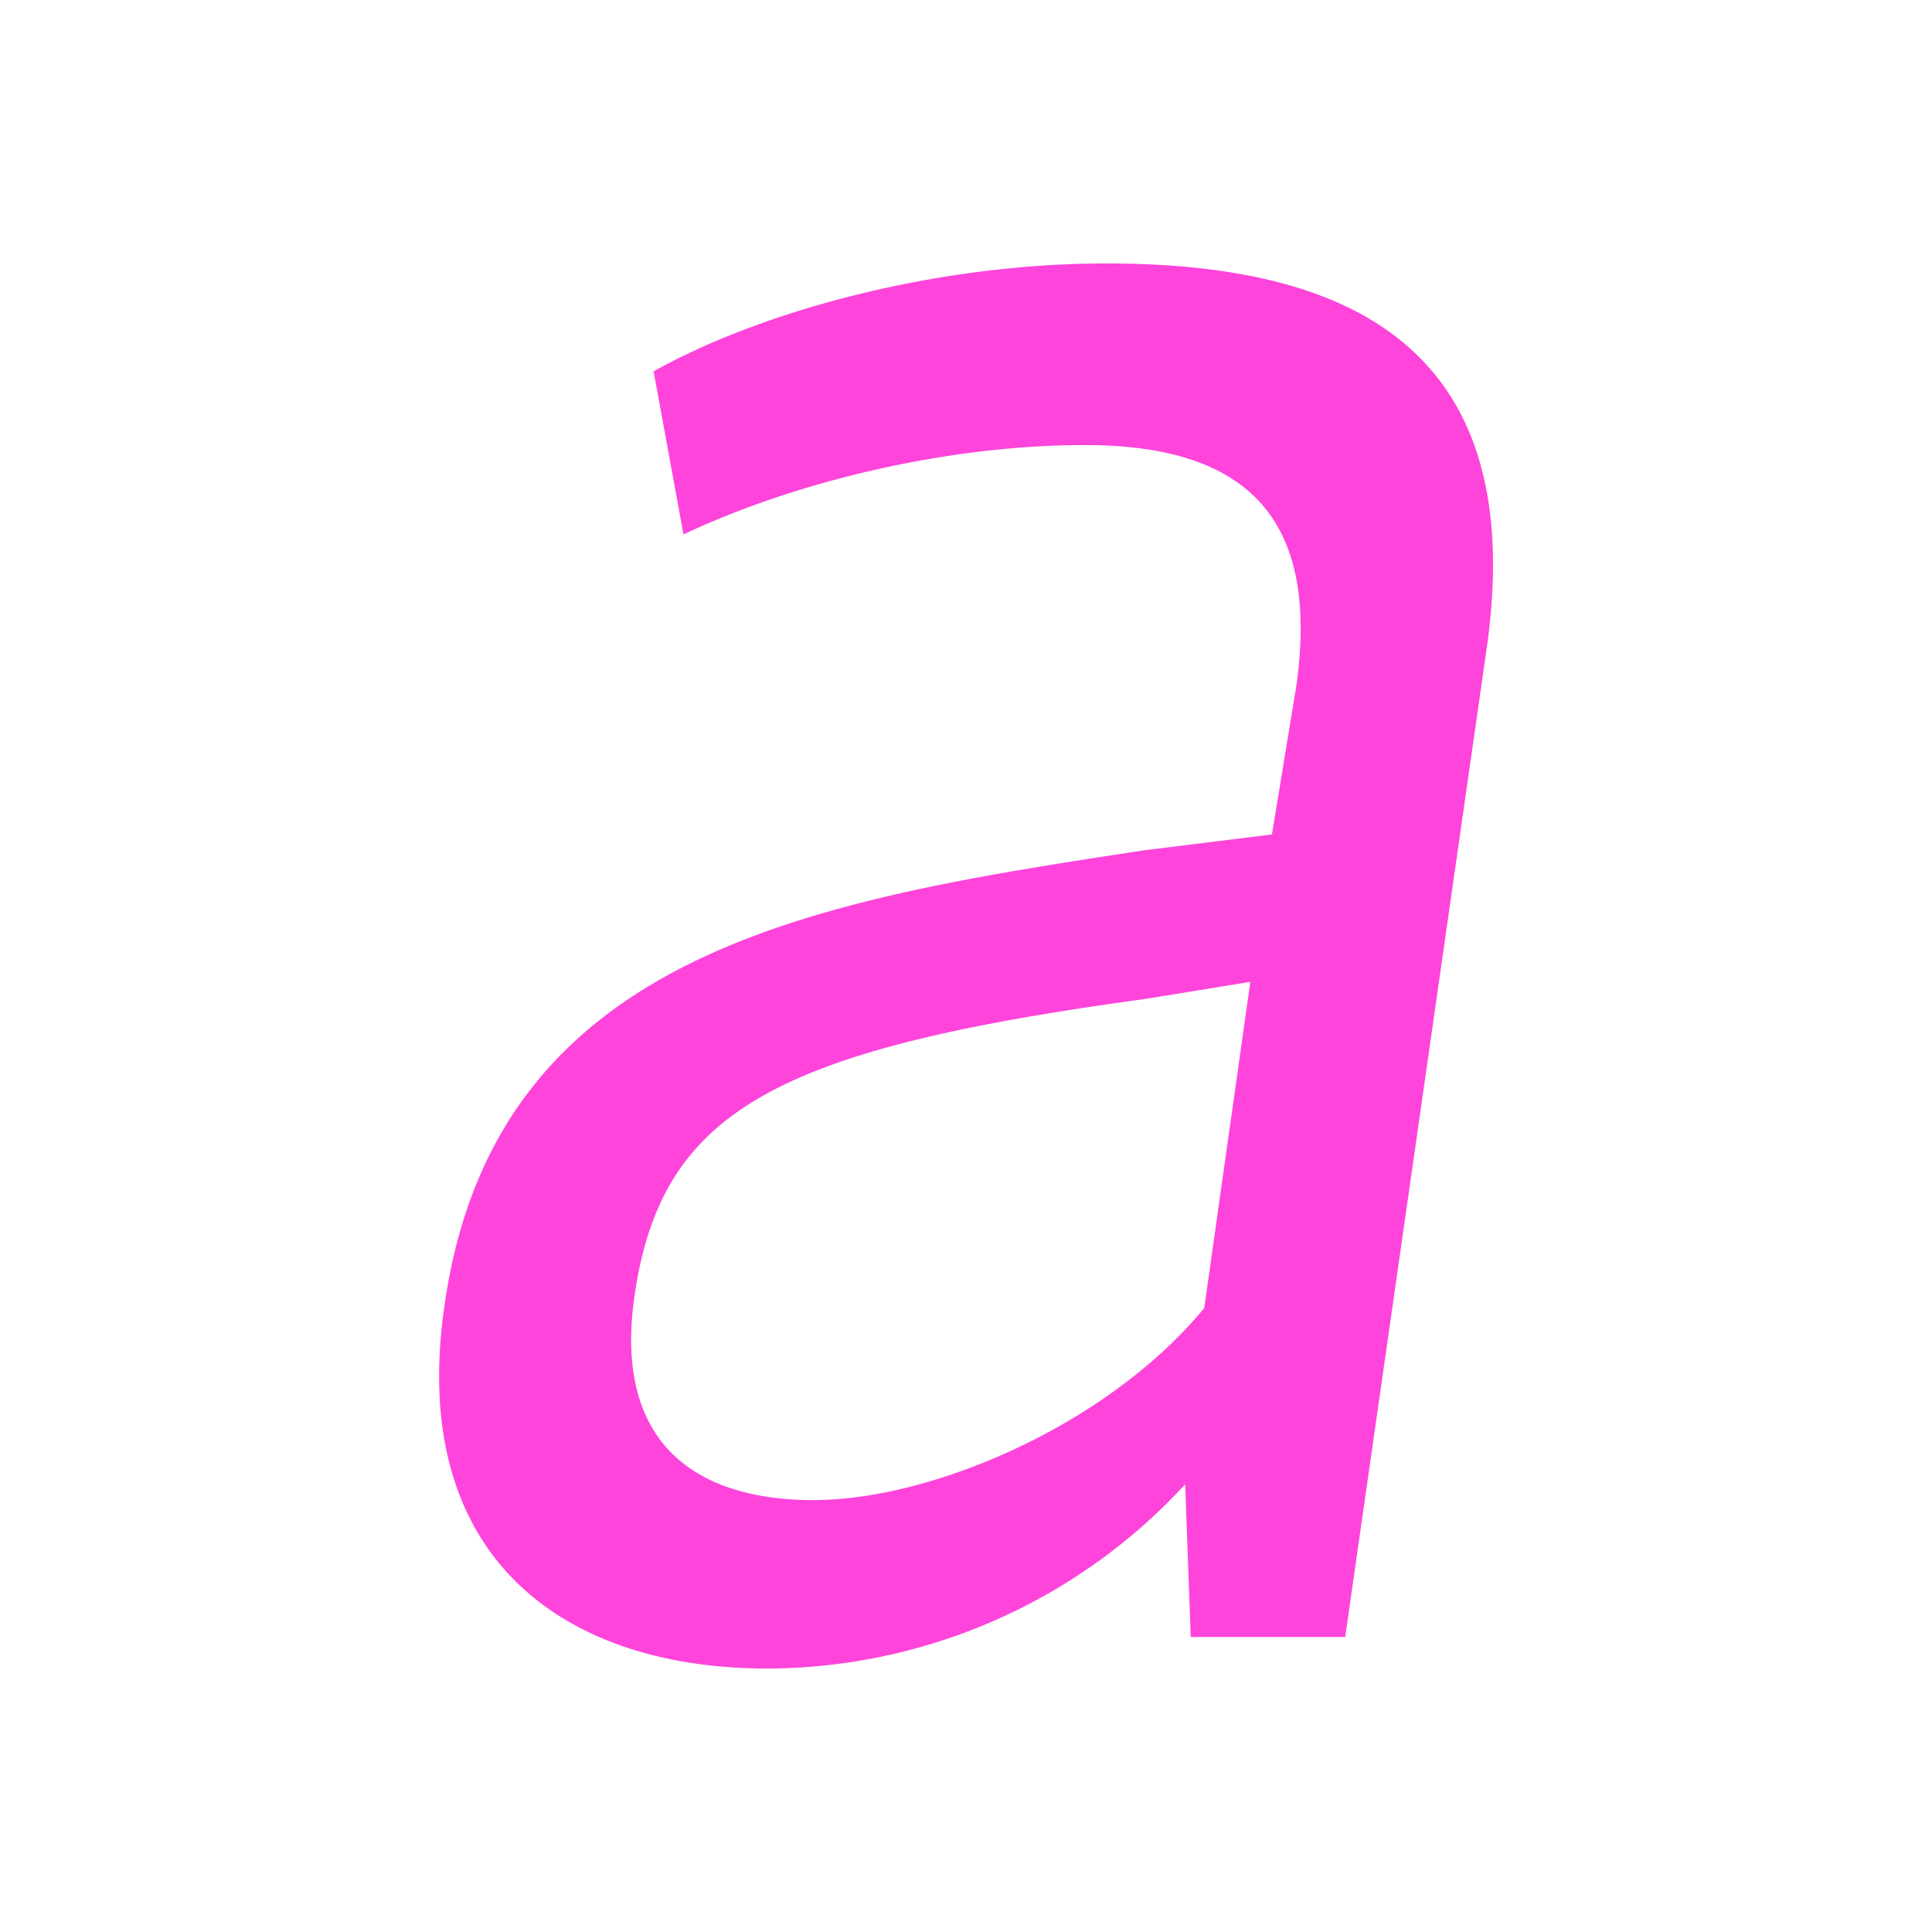 <?xml version="1.0" encoding="UTF-8" standalone="no"?>
<svg
   width="22"
   height="22"
   version="1.1"
   id="svg4"
   sodipodi:docname="application-x-font-bdf.svg"
   inkscape:version="1.1.2 (0a00cf5339, 2022-02-04)"
   xmlns:inkscape="http://www.inkscape.org/namespaces/inkscape"
   xmlns:sodipodi="http://sodipodi.sourceforge.net/DTD/sodipodi-0.dtd"
   xmlns="http://www.w3.org/2000/svg"
   xmlns:svg="http://www.w3.org/2000/svg">
  <defs
     id="defs8" />
  <sodipodi:namedview
     id="namedview6"
     pagecolor="#ffffff"
     bordercolor="#666666"
     borderopacity="1.0"
     inkscape:pageshadow="2"
     inkscape:pageopacity="0.0"
     inkscape:pagecheckerboard="0"
     showgrid="false"
     inkscape:zoom="29.727273"
     inkscape:cx="10.98318"
     inkscape:cy="11"
     inkscape:window-width="1600"
     inkscape:window-height="836"
     inkscape:window-x="0"
     inkscape:window-y="0"
     inkscape:window-maximized="1"
     inkscape:current-layer="svg4" />
  <path
     id="path827"
     d="M 12.602 3 C 10.595 3 8.616 3.57 7.443 4.229 L 7.783 6.086 C 9.049 5.487 10.779 5.068 12.354 5.068 C 14.3 5.068 15.01 5.997 14.764 7.795 L 14.484 9.502 L 13.033 9.682 C 9.296 10.251 5.652 10.821 5.066 14.836 C 4.633 17.713 6.394 19 8.74 19 A 6.49 6.49 0 0 0 13.496 16.902 L 13.559 18.641 L 15.318 18.641 L 16.926 7.404 C 17.421 3.99 15.413 3 12.602 3 z M 14.238 11.18 L 13.713 14.895 C 12.601 16.243 10.593 17.082 9.266 17.082 C 7.906 17.082 6.98 16.422 7.227 14.744 C 7.537 12.647 8.833 11.959 12.941 11.389 C 12.971 11.389 14.238 11.18 14.238 11.18 z "
     style="fill:#fe44db;fill-opacity:1" />
</svg>
